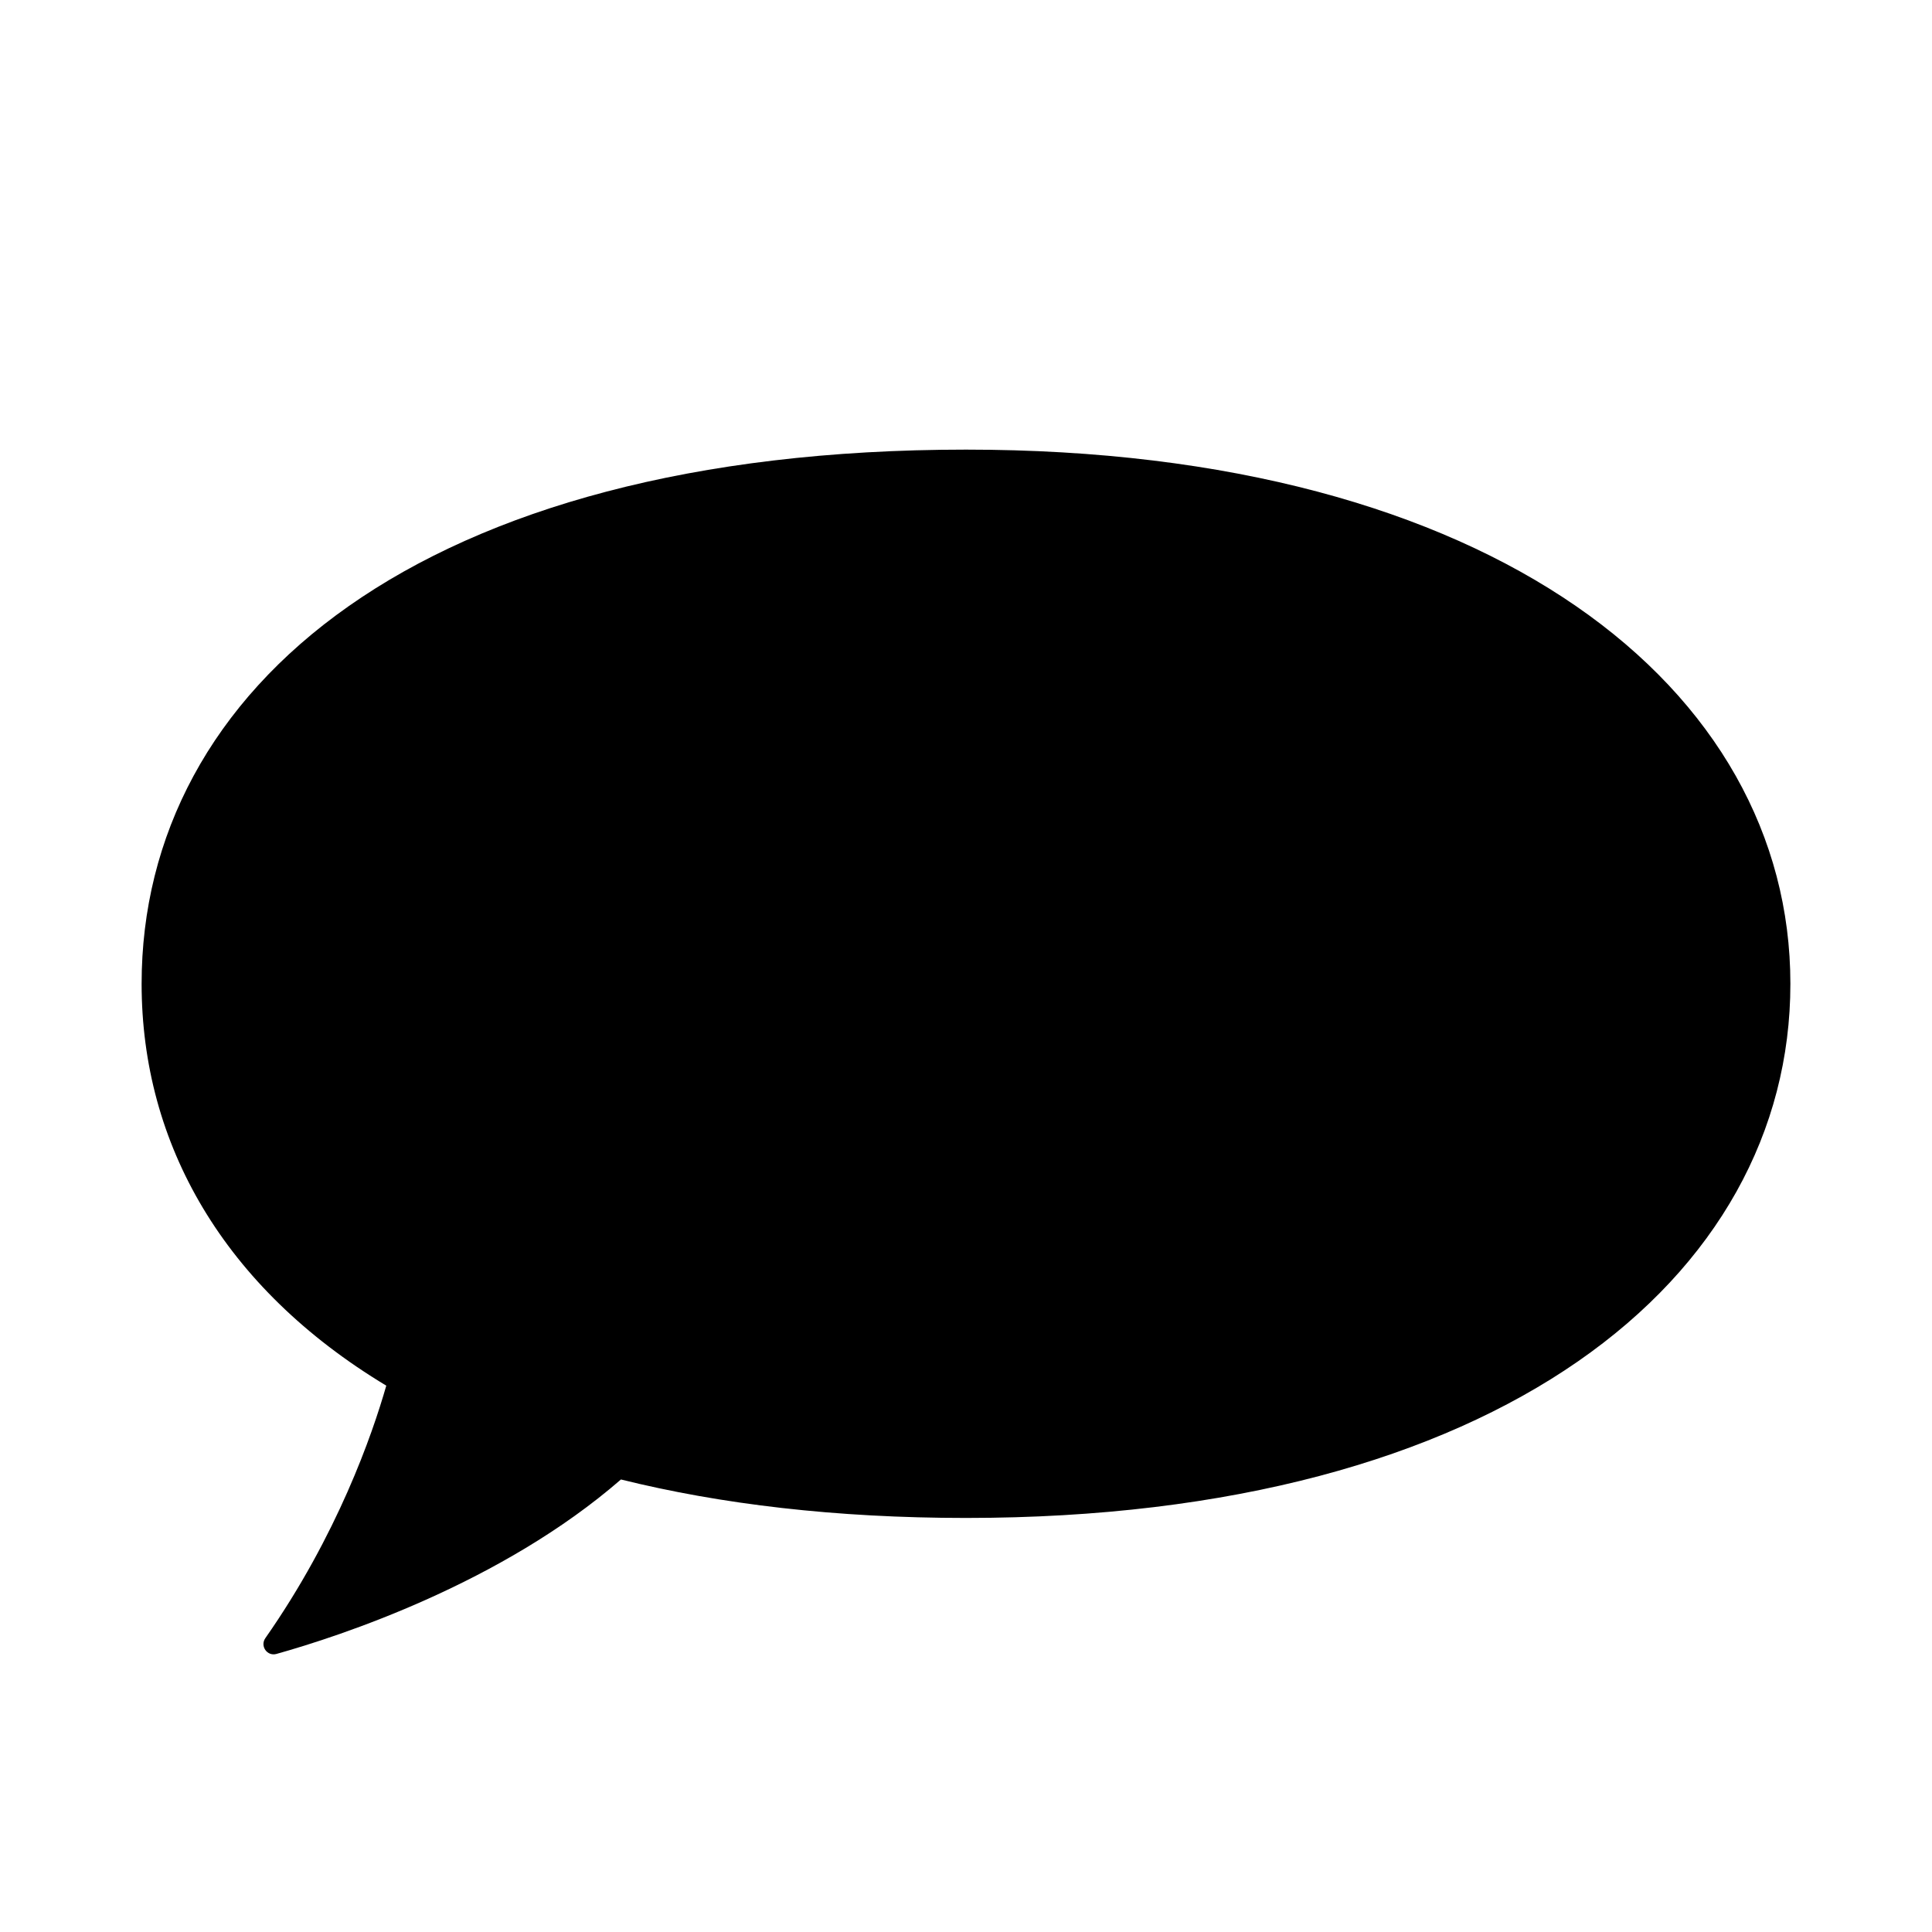 <svg xmlns="http://www.w3.org/2000/svg" viewBox="0 0 80 80">
<path d="M40 18.618c-22.638 0-34.136 9.903-34.136 22.119 0 6.637 3.401 12.586 10.131 16.64-.584 2.038-2.026 6.194-5.007 10.454-.229.328.074.763.459.655 2.649-.743 9.322-2.929 14.265-7.224 4.128 1.024 8.887 1.593 14.288 1.593 22.041 0 34.136-9.903 34.136-22.119C74.136 28.521 61.84 18.618 40 18.618z"/>
</svg>